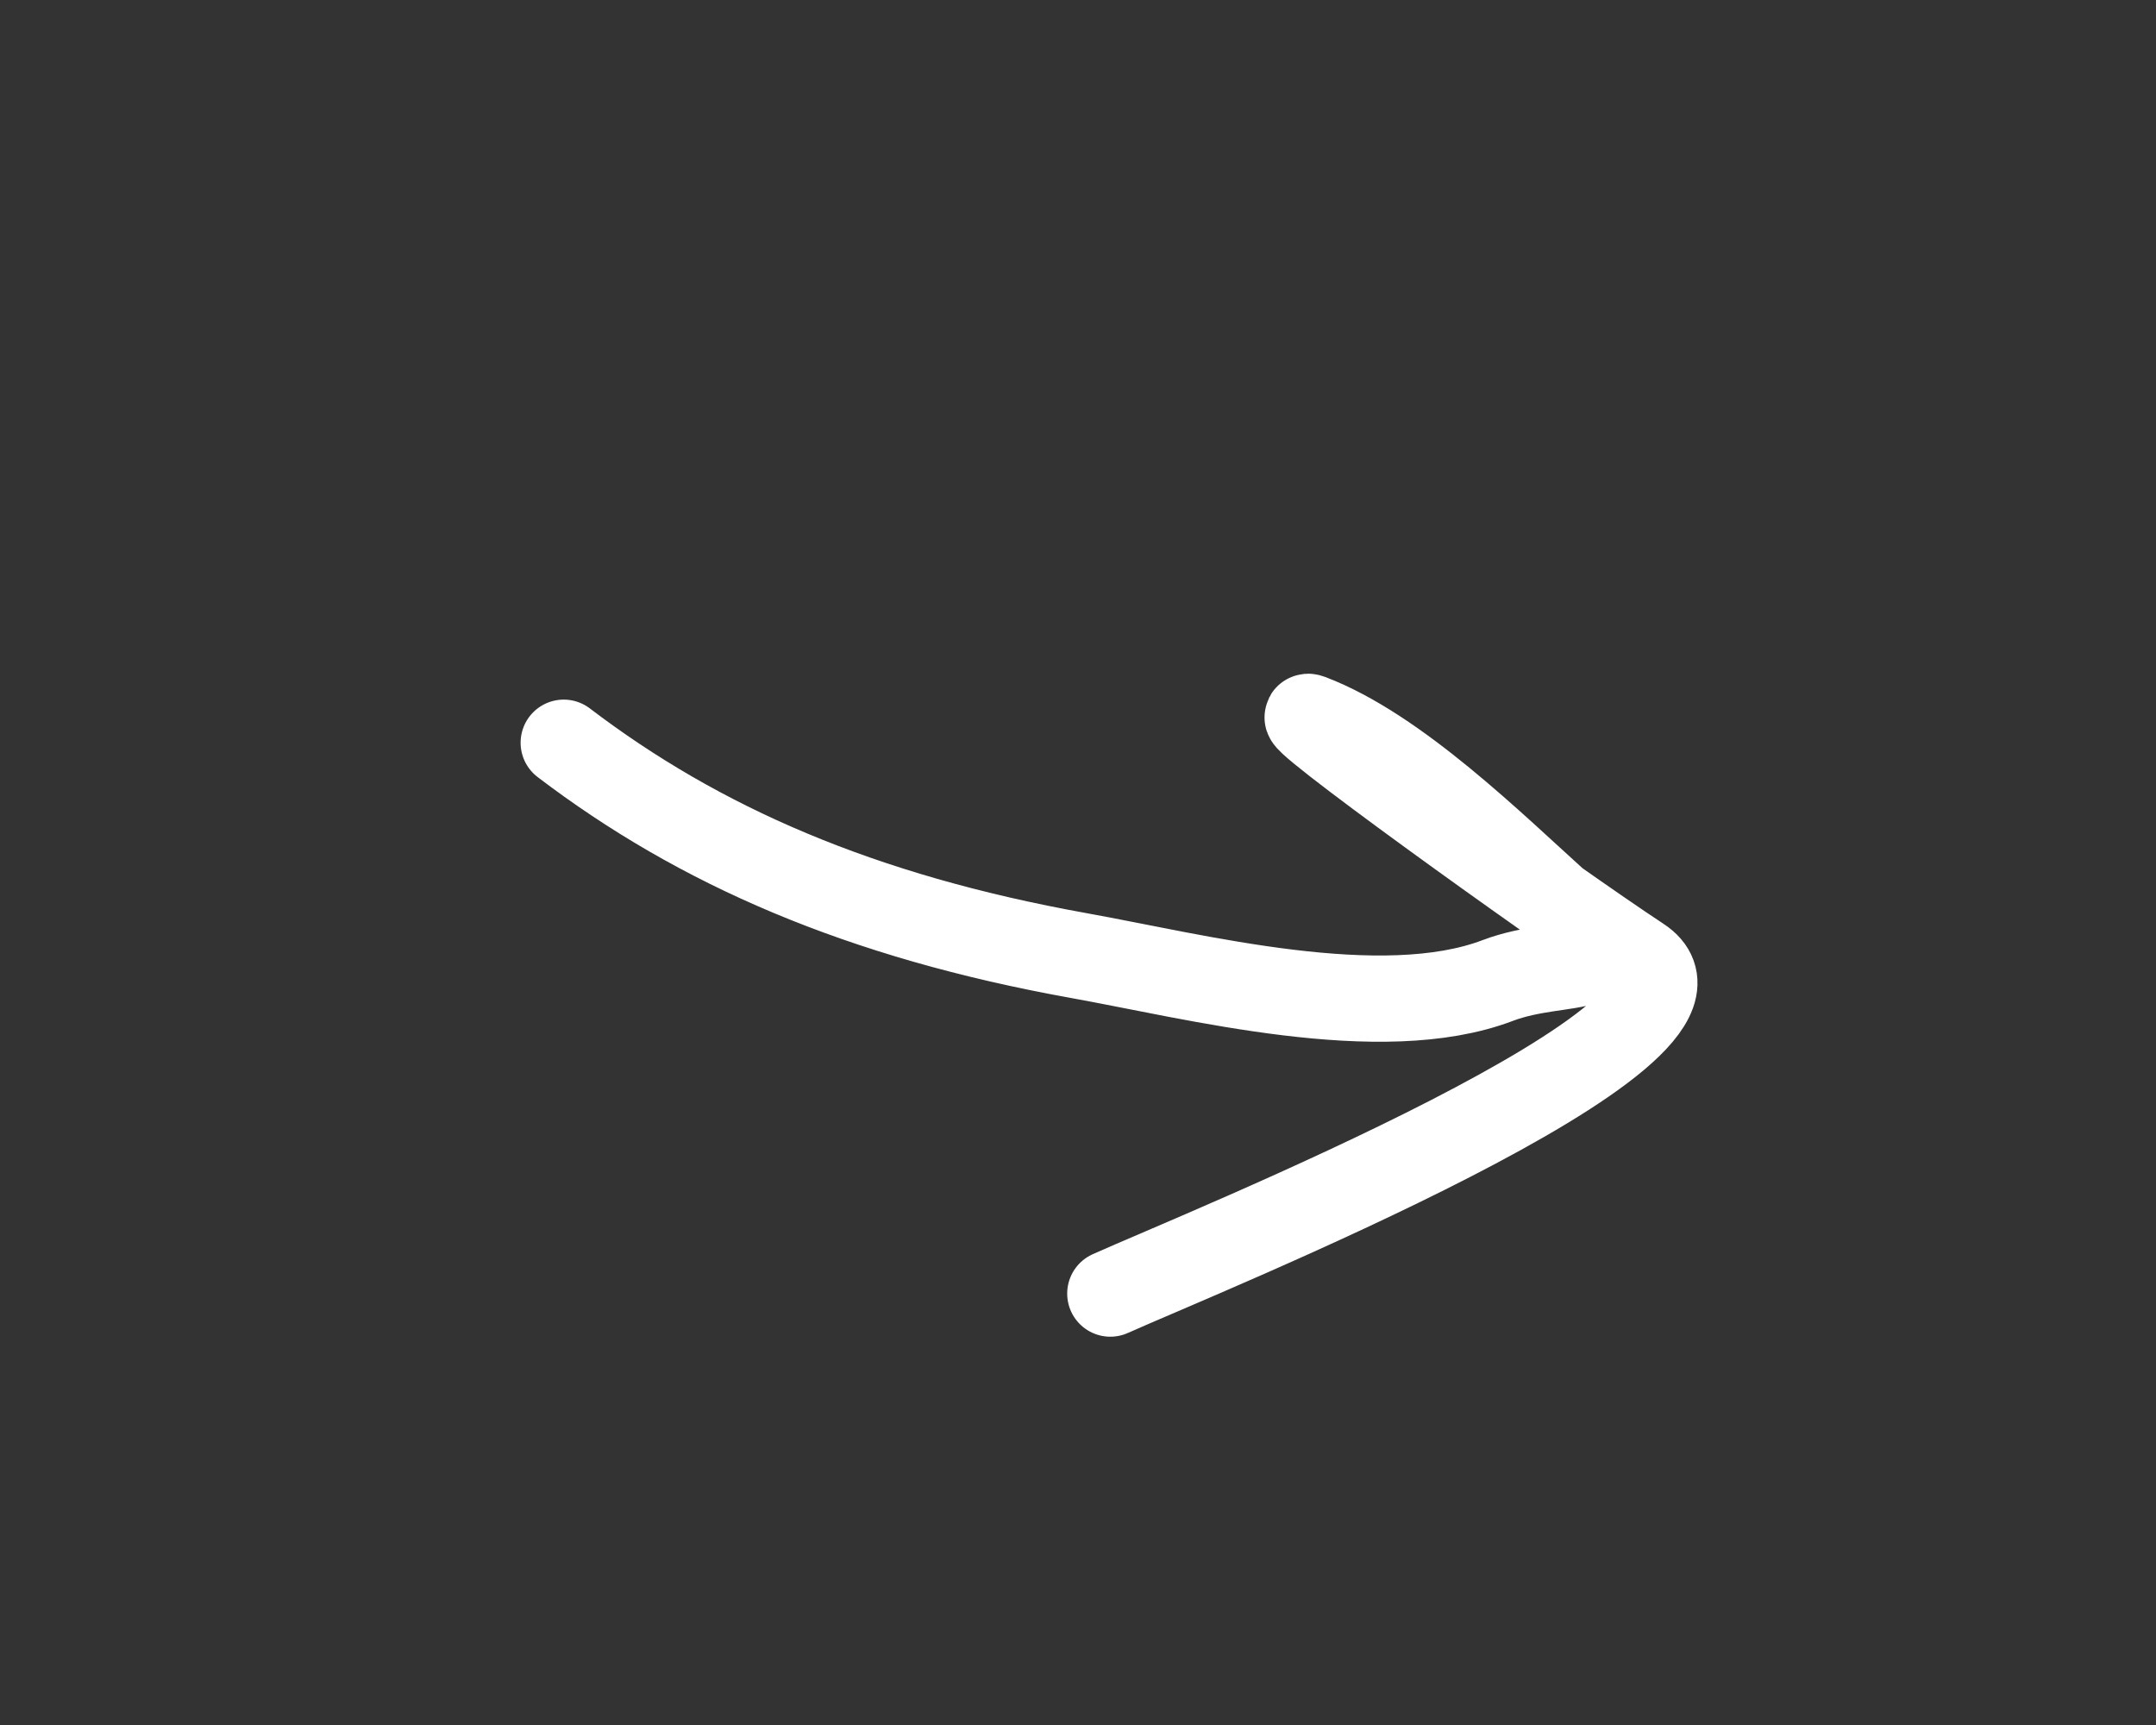 <svg width="75" height="60" viewBox="0 0 75 60" fill="none" xmlns="http://www.w3.org/2000/svg">
<rect x="0" y="0" width="75" height="60" fill="#333333" stroke="none"/>
<path d="M38.624 44.994C41.784 43.575 60.876 35.907 57.045 33.387C54.048 31.416 44.486 24.538 45.572 24.951C48.581 26.094 51.915 29.392 54.271 31.518C57.132 34.098 54.407 33.227 52.102 34.104C48.045 35.648 41.579 33.965 37.531 33.238C29.925 31.871 24.324 29.421 19.61 25.834" stroke="white" stroke-width="3" stroke-linecap="round"/>
</svg>
